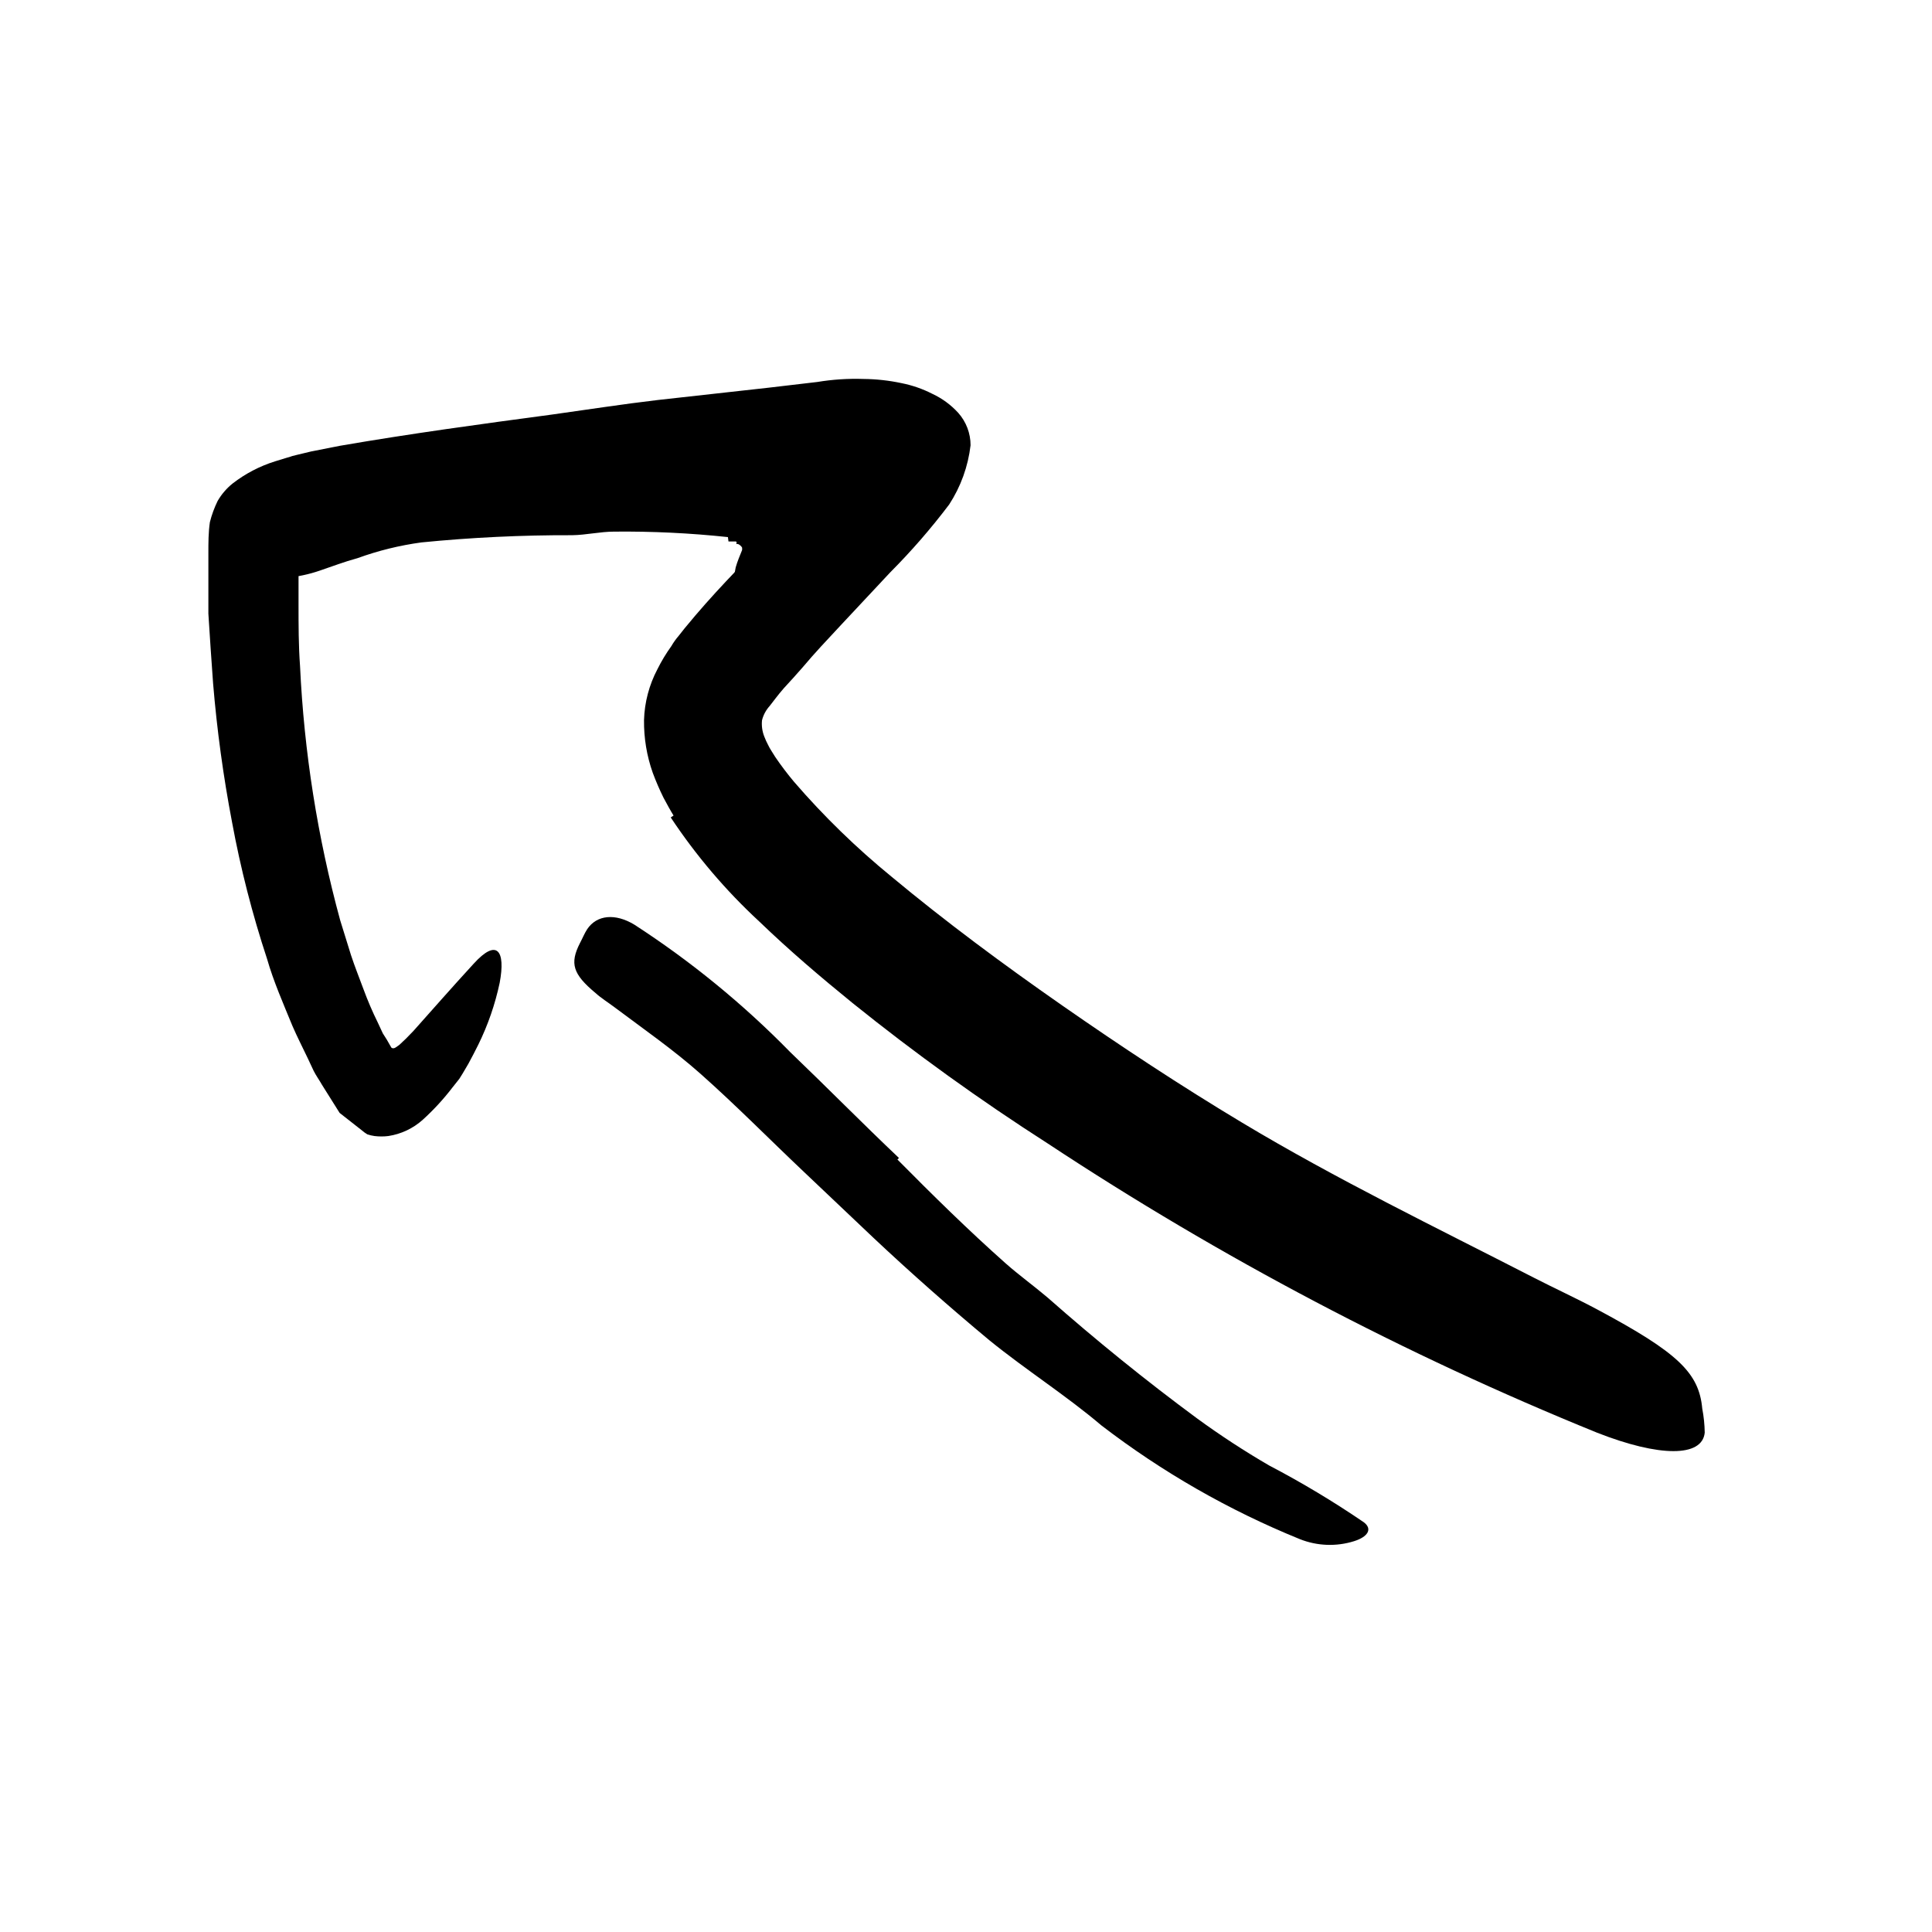 <svg width="96" height="96" viewBox="0 0 96 96" fill="none" xmlns="http://www.w3.org/2000/svg">
<path d="M36.17 26.688C34.294 26.488 32.409 26.397 30.523 26.416C29.817 26.416 29.13 26.585 28.424 26.594C25.925 26.586 23.428 26.706 20.942 26.952C19.86 27.099 18.796 27.36 17.77 27.733C17.111 27.912 16.471 28.157 15.888 28.354C15.334 28.545 14.758 28.665 14.175 28.712C13.502 28.378 13.019 27.753 12.866 27.018C12.599 25.874 13.004 24.677 13.911 23.931C14.639 23.517 15.39 23.147 16.16 22.82C16.909 22.572 17.677 22.386 18.457 22.265C19.986 22.002 21.537 21.898 23.088 21.954C24.942 21.86 26.789 21.662 28.622 21.361C30.664 21.201 32.716 21.154 34.786 21.192H35.728L36.753 21.239C37.658 21.261 38.561 21.343 39.455 21.484C40.371 21.625 41.25 21.945 42.043 22.425C42.661 22.805 43.109 23.408 43.295 24.11C43.433 24.817 43.414 25.547 43.238 26.246C43.034 27.187 42.718 28.1 42.297 28.966C42.062 29.427 41.789 29.907 41.516 30.368C41.448 30.489 41.373 30.606 41.29 30.717L41.139 30.98L40.848 31.47C40.678 31.753 40.473 32.012 40.236 32.241C39.295 33.07 38.796 33.032 37.751 32.439C37.506 32.307 37.262 32.194 37.036 32.062C36.29 31.541 35.97 30.596 36.245 29.728L36.462 28.703L36.556 28.194C36.599 28.044 36.649 27.897 36.706 27.752L36.876 27.328C36.876 27.253 36.876 27.253 36.876 27.215C36.854 27.171 36.822 27.132 36.782 27.102C36.659 26.99 36.575 27.037 36.575 27.037V27.037C36.611 27 36.611 26.942 36.575 26.905V26.905H36.452H36.198L36.17 26.688Z" fill="black"/>
<path d="M33.469 40.524C33.299 40.251 33.158 39.987 32.97 39.639C32.77 39.234 32.591 38.82 32.434 38.397C32.137 37.557 31.991 36.671 32.001 35.78C32.027 34.897 32.256 34.031 32.669 33.249C32.867 32.851 33.097 32.47 33.356 32.11C33.465 31.923 33.591 31.746 33.732 31.583L34.015 31.225C35.408 29.521 36.754 28.176 38.118 26.764C38.391 26.412 38.707 26.095 39.059 25.823L39.521 25.409C39.662 25.249 39.907 25.098 39.944 24.863C39.982 24.627 39.671 24.58 39.483 24.543C38.655 24.543 39.059 24.646 35.361 24.947C31.511 25.277 27.652 25.474 23.831 25.889C21.949 26.077 20.019 26.284 18.184 26.566L16.81 26.802L16.151 26.933L15.662 27.056C15.456 27.074 15.254 27.118 15.059 27.187C14.963 27.224 14.882 27.294 14.834 27.385C14.824 27.485 14.824 27.586 14.834 27.686V28.016V28.505V30.03C14.834 31.056 14.834 32.072 14.909 33.098C15.109 37.369 15.778 41.604 16.904 45.729L17.441 47.46C17.629 48.035 17.855 48.59 18.062 49.154C18.268 49.715 18.503 50.265 18.768 50.801L19.022 51.347L19.219 51.658L19.445 52.053C19.577 52.166 19.728 51.987 19.841 51.922L20.17 51.611L20.537 51.234C21.469 50.19 22.476 49.041 23.53 47.893C24.697 46.604 25.13 47.234 24.829 48.834C24.603 49.9 24.246 50.934 23.765 51.912C23.615 52.213 23.455 52.524 23.276 52.853L22.994 53.333L22.824 53.606L22.495 54.02C22.049 54.604 21.552 55.146 21.008 55.639C20.528 56.071 19.933 56.352 19.295 56.449C19.067 56.477 18.836 56.477 18.608 56.449C18.486 56.432 18.366 56.404 18.25 56.364C18.15 56.303 18.055 56.234 17.968 56.157L16.876 55.3L16.001 53.907C15.869 53.672 15.699 53.437 15.586 53.211L15.304 52.609C15.05 52.072 14.768 51.526 14.532 50.98C14.081 49.879 13.591 48.769 13.271 47.649C12.537 45.426 11.955 43.155 11.53 40.853C11.095 38.575 10.781 36.275 10.589 33.964C10.504 32.834 10.429 31.658 10.354 30.491C10.354 29.907 10.354 29.314 10.354 28.731V27.489C10.354 26.971 10.354 26.453 10.429 25.945C10.52 25.581 10.65 25.228 10.815 24.891C11.007 24.559 11.259 24.265 11.558 24.025C12.19 23.535 12.904 23.163 13.666 22.924L14.25 22.745C14.343 22.722 14.434 22.694 14.523 22.66L14.711 22.613L15.455 22.434L16.885 22.152C20.433 21.54 23.907 21.07 27.427 20.599C29.186 20.355 30.937 20.081 32.697 19.875L38.203 19.263L40.612 18.98C41.371 18.855 42.14 18.804 42.909 18.83C43.542 18.836 44.172 18.905 44.791 19.037C45.328 19.143 45.848 19.323 46.335 19.573C46.819 19.799 47.254 20.119 47.615 20.515C48.009 20.958 48.227 21.53 48.227 22.124C48.104 23.175 47.74 24.183 47.163 25.07C46.265 26.258 45.287 27.384 44.236 28.439L41.77 31.075C41.121 31.771 40.471 32.458 39.888 33.154C39.58 33.506 39.267 33.854 38.947 34.199C38.796 34.369 38.664 34.538 38.532 34.707L38.241 35.084C38.059 35.285 37.93 35.527 37.864 35.79C37.836 36.065 37.875 36.342 37.977 36.599C38.031 36.741 38.094 36.88 38.165 37.013C38.25 37.202 38.401 37.409 38.523 37.616C38.815 38.045 39.129 38.46 39.464 38.858C40.937 40.564 42.556 42.138 44.302 43.564C46.993 45.804 49.855 47.922 52.772 49.955C55.69 51.987 58.673 53.955 61.714 55.78C66.419 58.604 71.342 60.985 76.198 63.479C77.262 64.025 78.335 64.514 79.408 65.089C83.361 67.206 84.424 68.213 84.584 69.992C84.66 70.386 84.701 70.786 84.707 71.187C84.584 72.411 82.466 72.411 79.351 71.187C69.801 67.309 60.659 62.495 52.057 56.816C48.699 54.664 45.46 52.333 42.353 49.832C40.791 48.562 39.238 47.244 37.723 45.785C36.057 44.244 34.582 42.509 33.328 40.618L33.469 40.524Z" fill="black"/>
<path d="M44.593 57.616C46.344 59.385 48.113 61.126 49.967 62.773C50.636 63.366 51.37 63.893 52.057 64.477C54.447 66.585 56.932 68.599 59.483 70.481C60.634 71.321 61.827 72.1 63.059 72.816C64.681 73.665 66.253 74.607 67.765 75.639C68.226 75.987 67.944 76.373 67.285 76.58C66.4 76.858 65.445 76.821 64.584 76.477C61.06 75.045 57.746 73.146 54.73 70.83C52.979 69.343 50.965 68.063 49.158 66.594C47.191 64.957 45.271 63.263 43.417 61.521L39.963 58.246C38.24 56.618 36.574 54.924 34.824 53.371C33.469 52.166 32 51.15 30.532 50.048C30.221 49.813 29.883 49.606 29.591 49.343C28.462 48.401 28.302 47.874 28.819 46.858C28.942 46.632 29.036 46.387 29.177 46.171C29.657 45.456 30.57 45.371 31.52 45.945C34.328 47.764 36.926 49.888 39.266 52.279C41.083 54.02 42.852 55.818 44.669 57.54L44.593 57.616Z" fill="black"/>
</svg>

